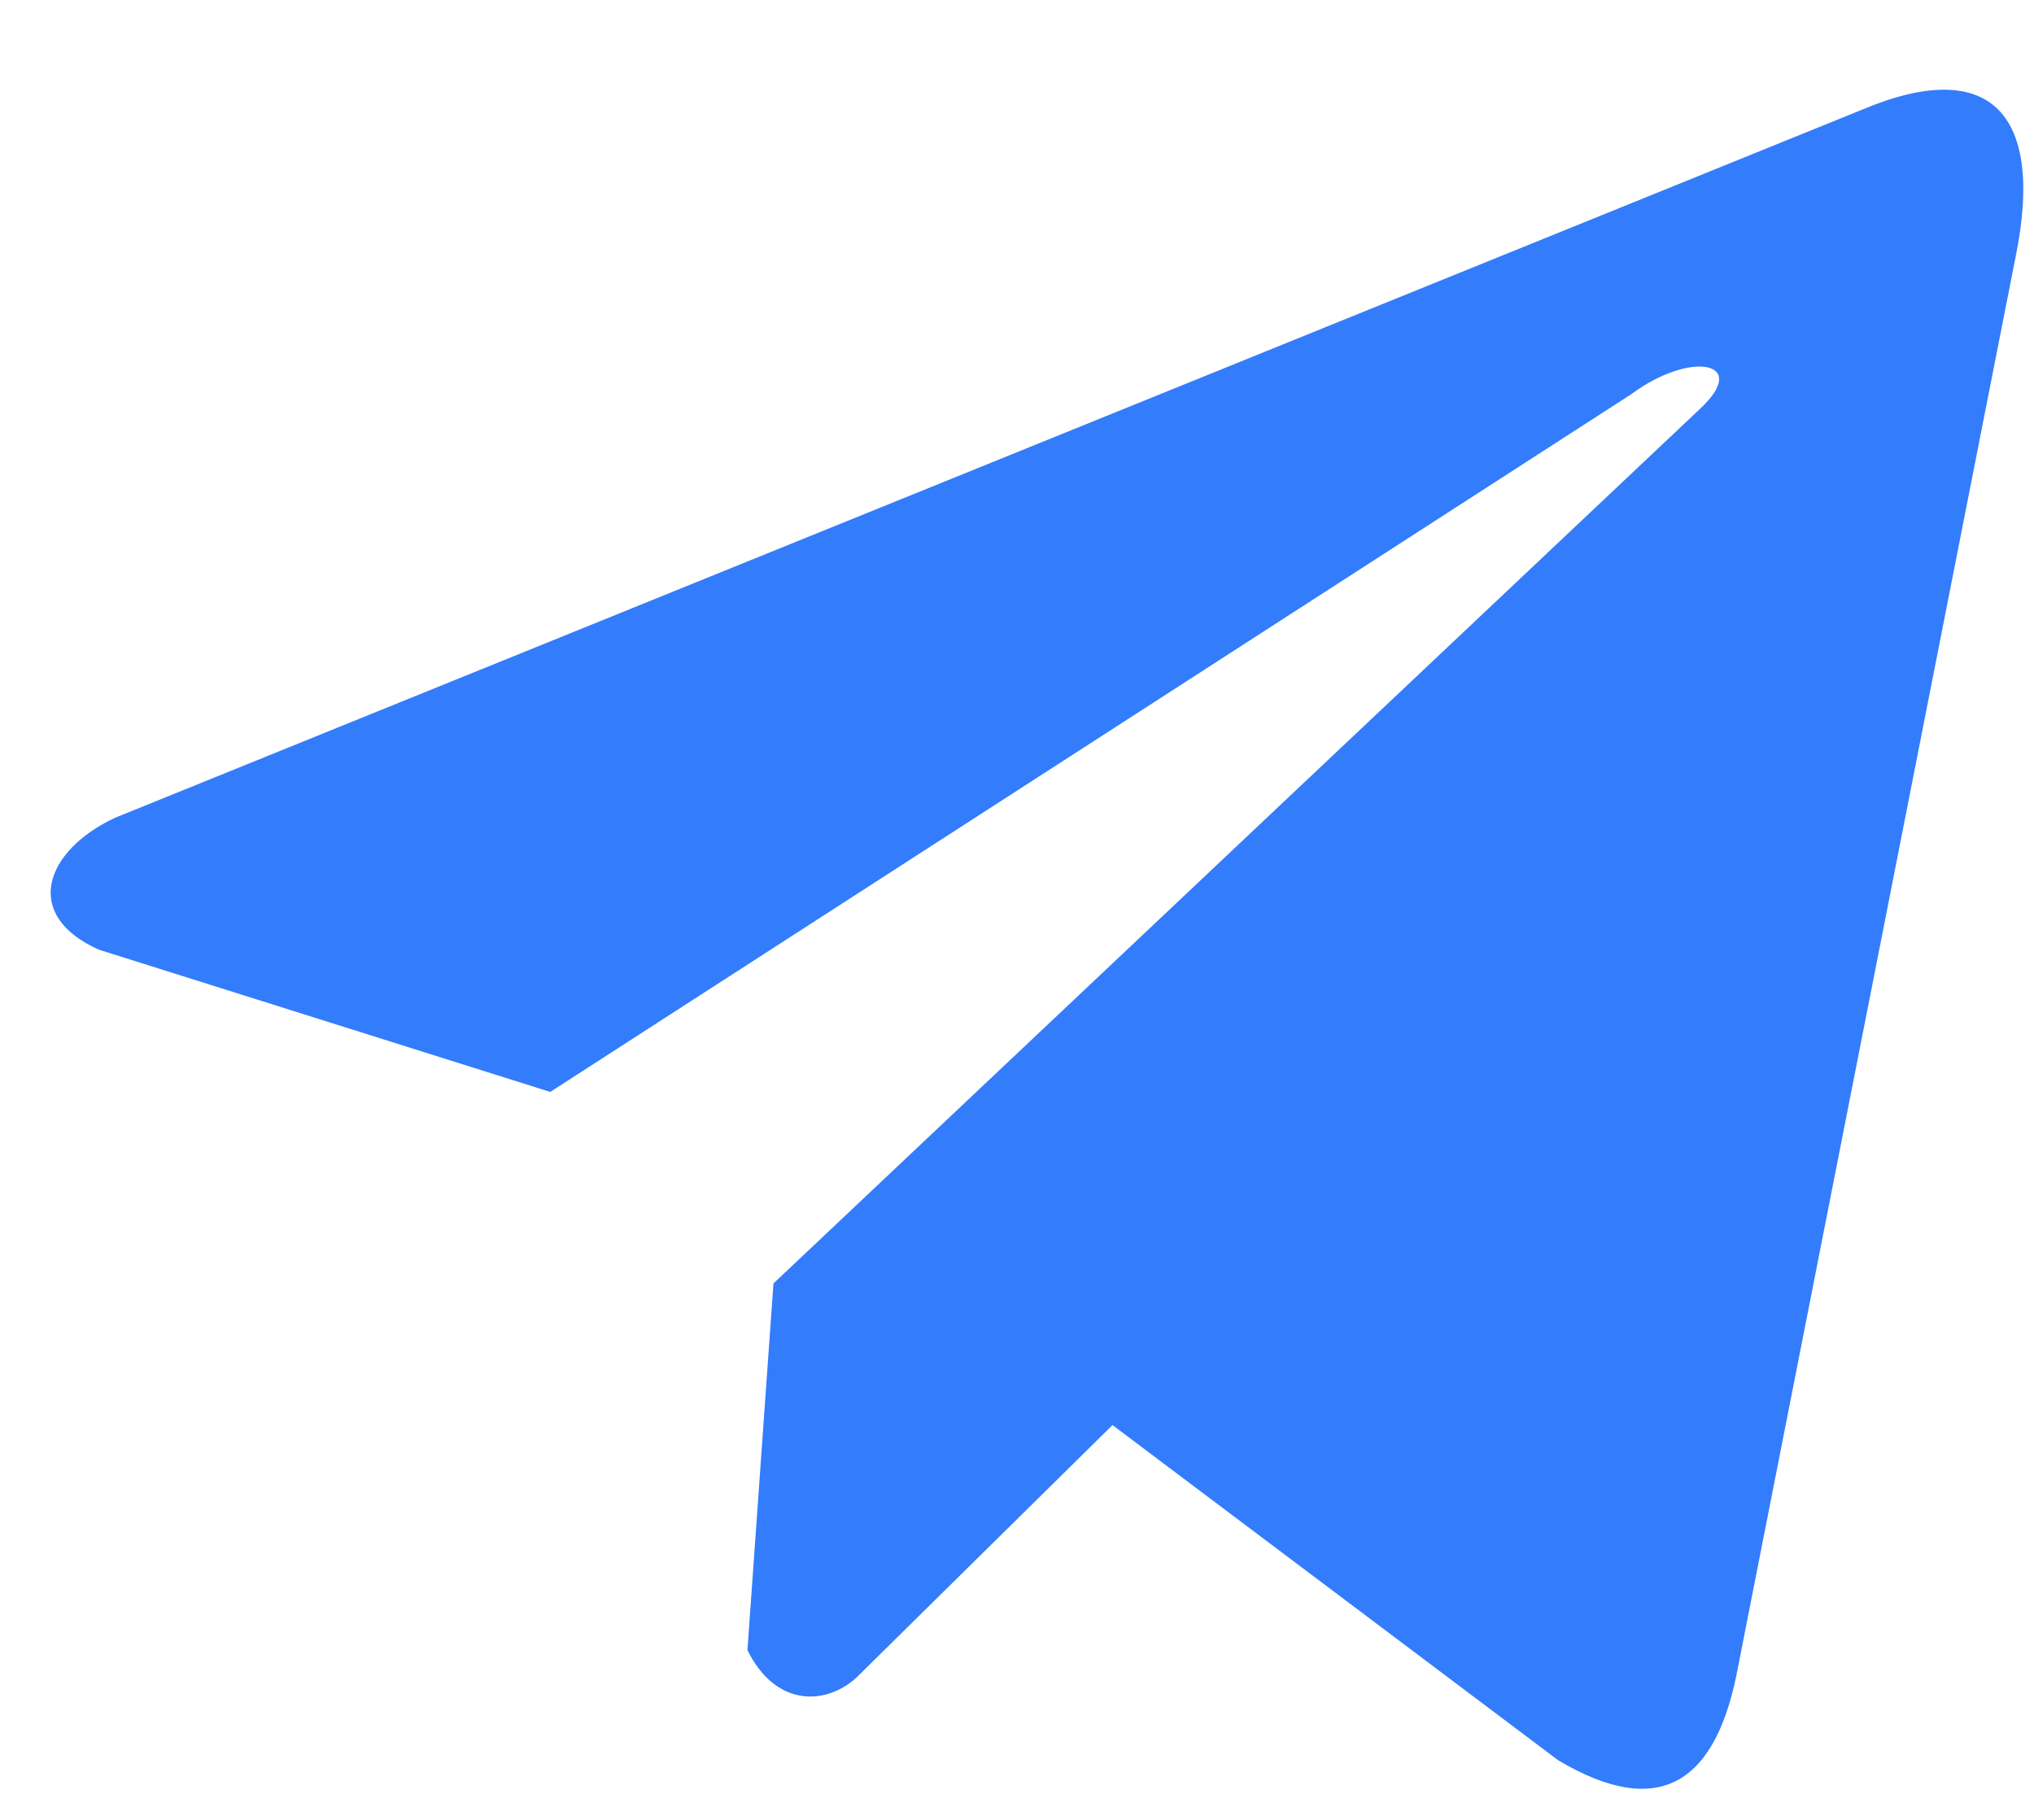 <svg width="19" height="17" viewBox="0 0 19 17" fill="none" xmlns="http://www.w3.org/2000/svg">
<path d="M17.393 1.025L1.075 7.639C0.418 7.946 0.201 8.551 0.926 8.872L5.14 10.2L15.24 3.681C15.791 3.272 16.36 3.375 15.876 3.823L7.225 11.989L6.982 15.414C7.24 15.94 7.705 15.938 7.999 15.672L10.392 13.312L14.555 16.443C15.521 17.017 16.04 16.636 16.236 15.568L18.828 2.4C19.097 1.085 18.612 0.511 17.393 1.025Z" fill="#337CFC"/>
</svg>
